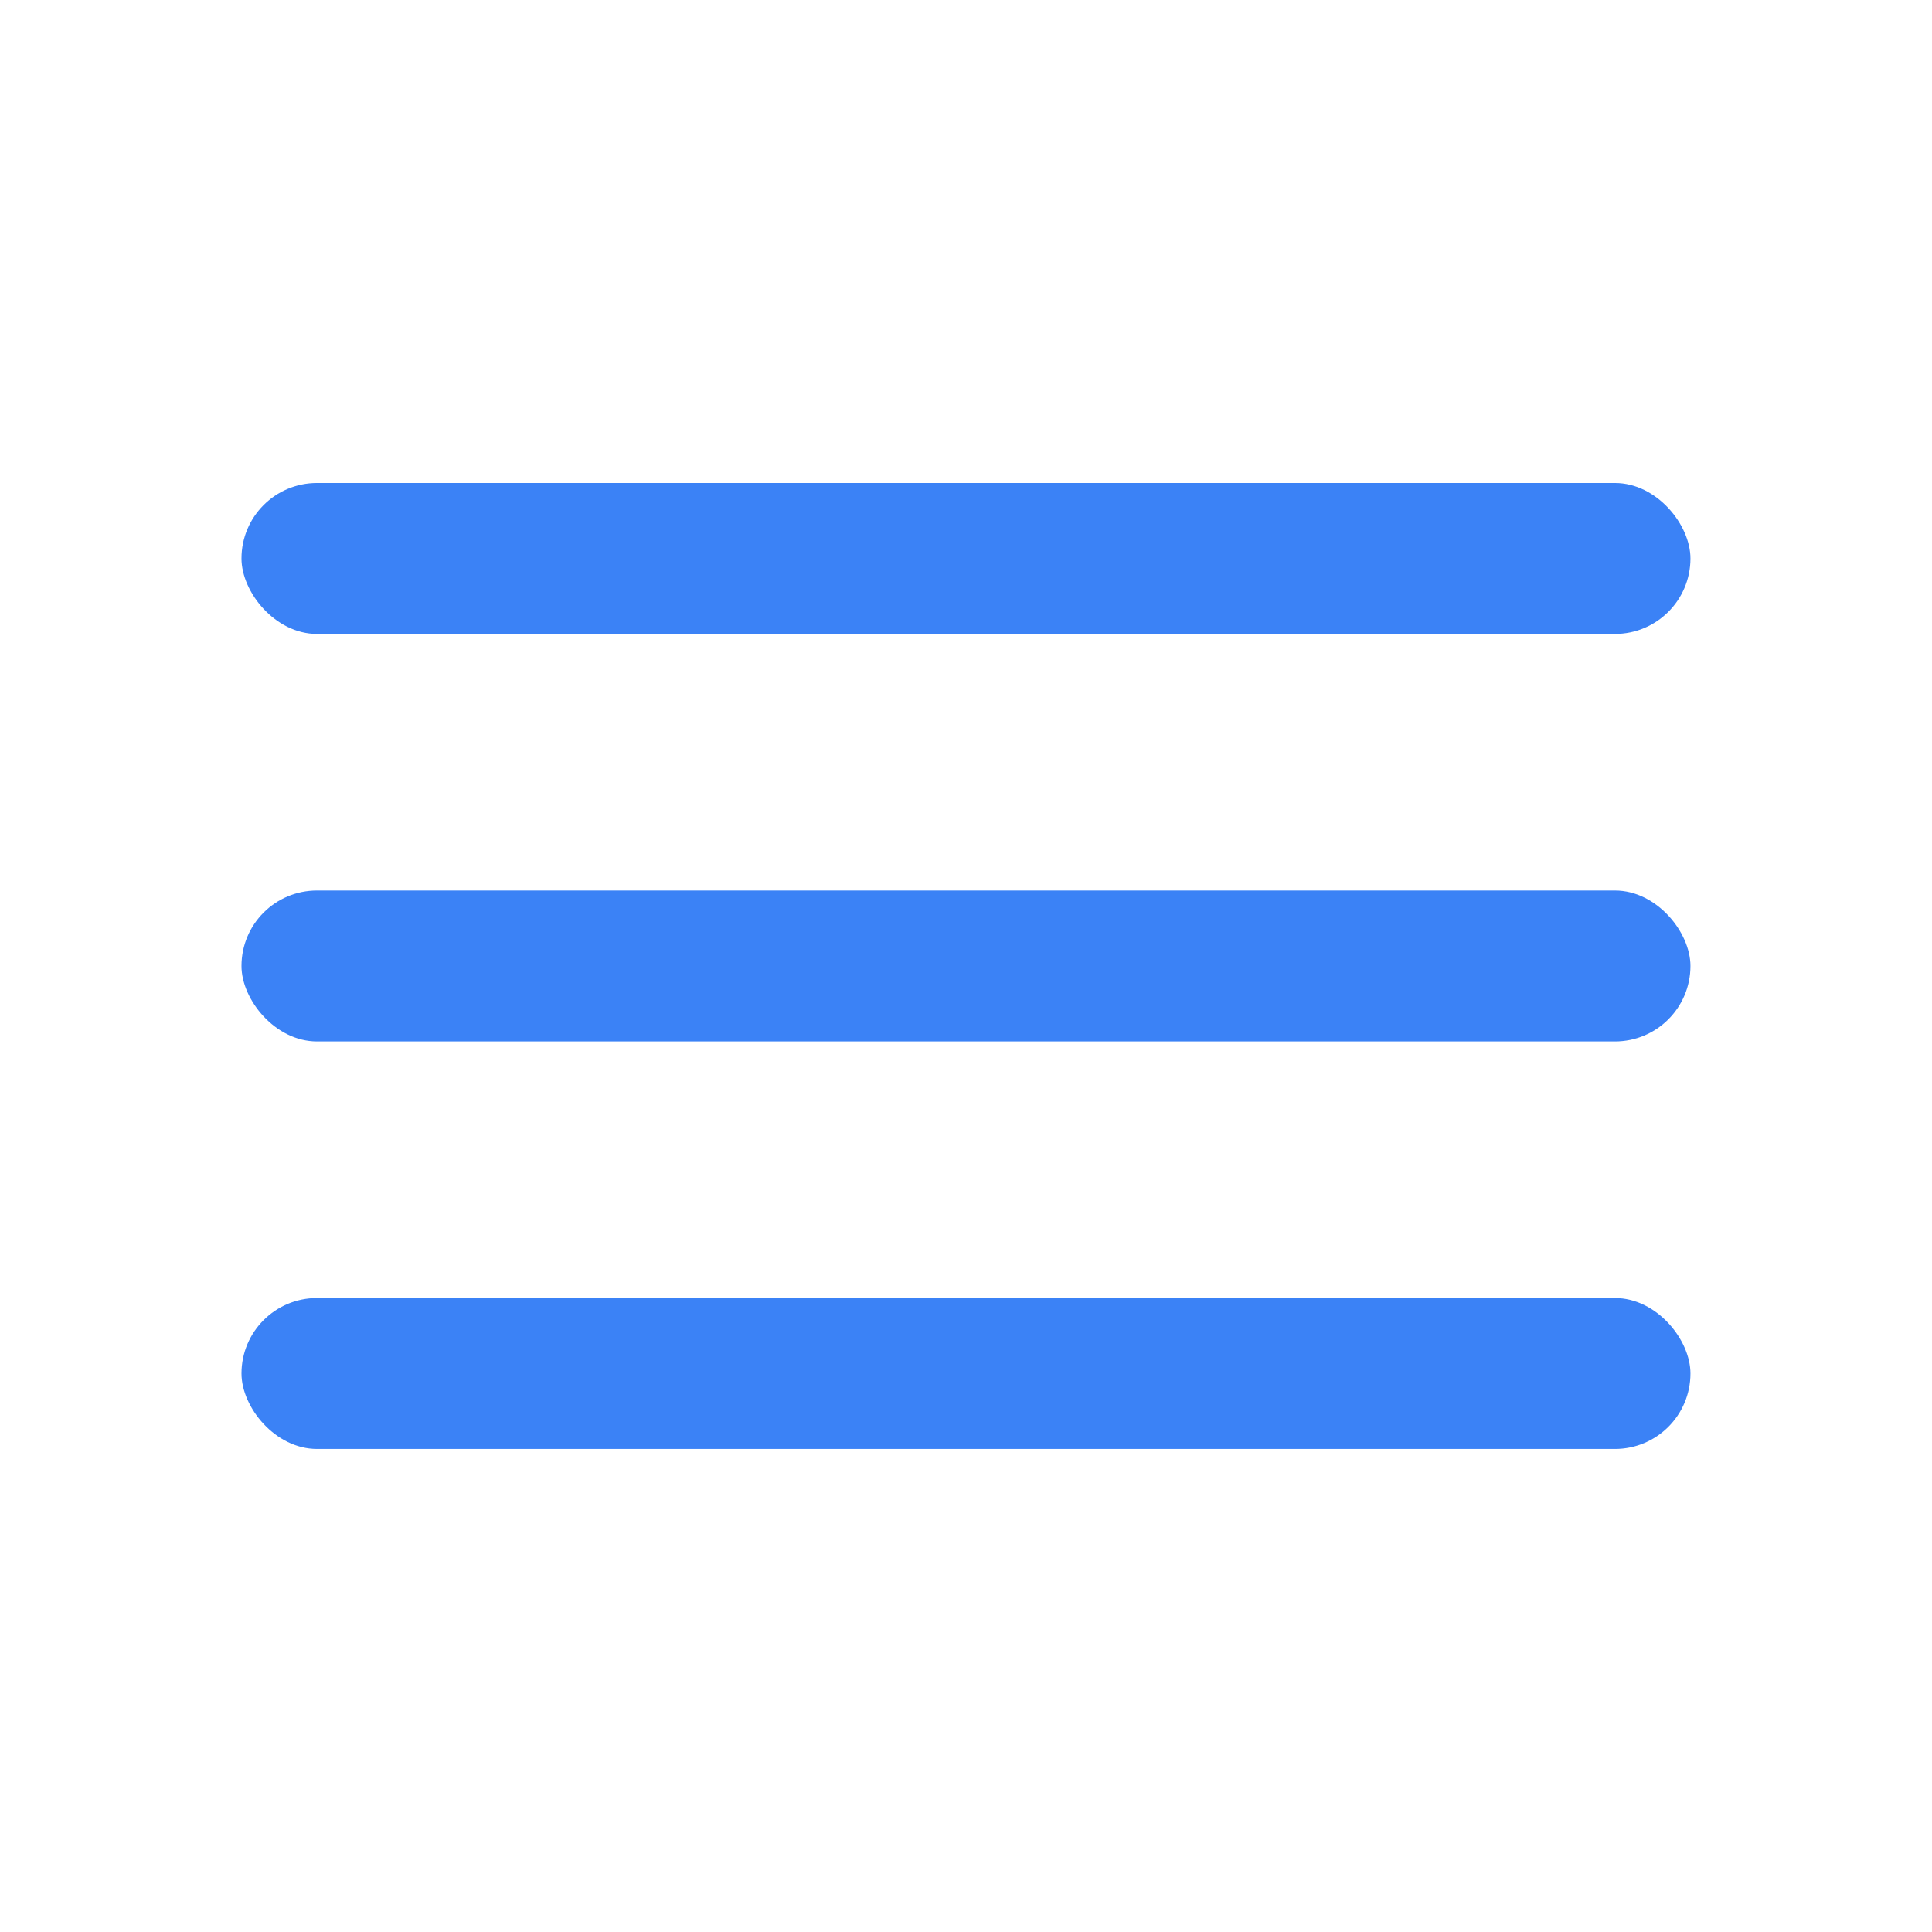 <?xml version="1.0" encoding="UTF-8"?>
<svg width="512" height="512" version="1.1" viewBox="0 0 135.47 135.47" xmlns="http://www.w3.org/2000/svg">
 <g fill="#3b82f6">
  <rect x="16.933" y="33.867" width="101.6" height="10.583" rx="5.292" ry="5.292"/>
  <rect x="16.933" y="62.442" width="101.6" height="10.583" rx="5.292" ry="5.292"/>
  <rect x="16.933" y="91.017" width="101.6" height="10.583" rx="5.292" ry="5.292"/>
 </g>
</svg> 